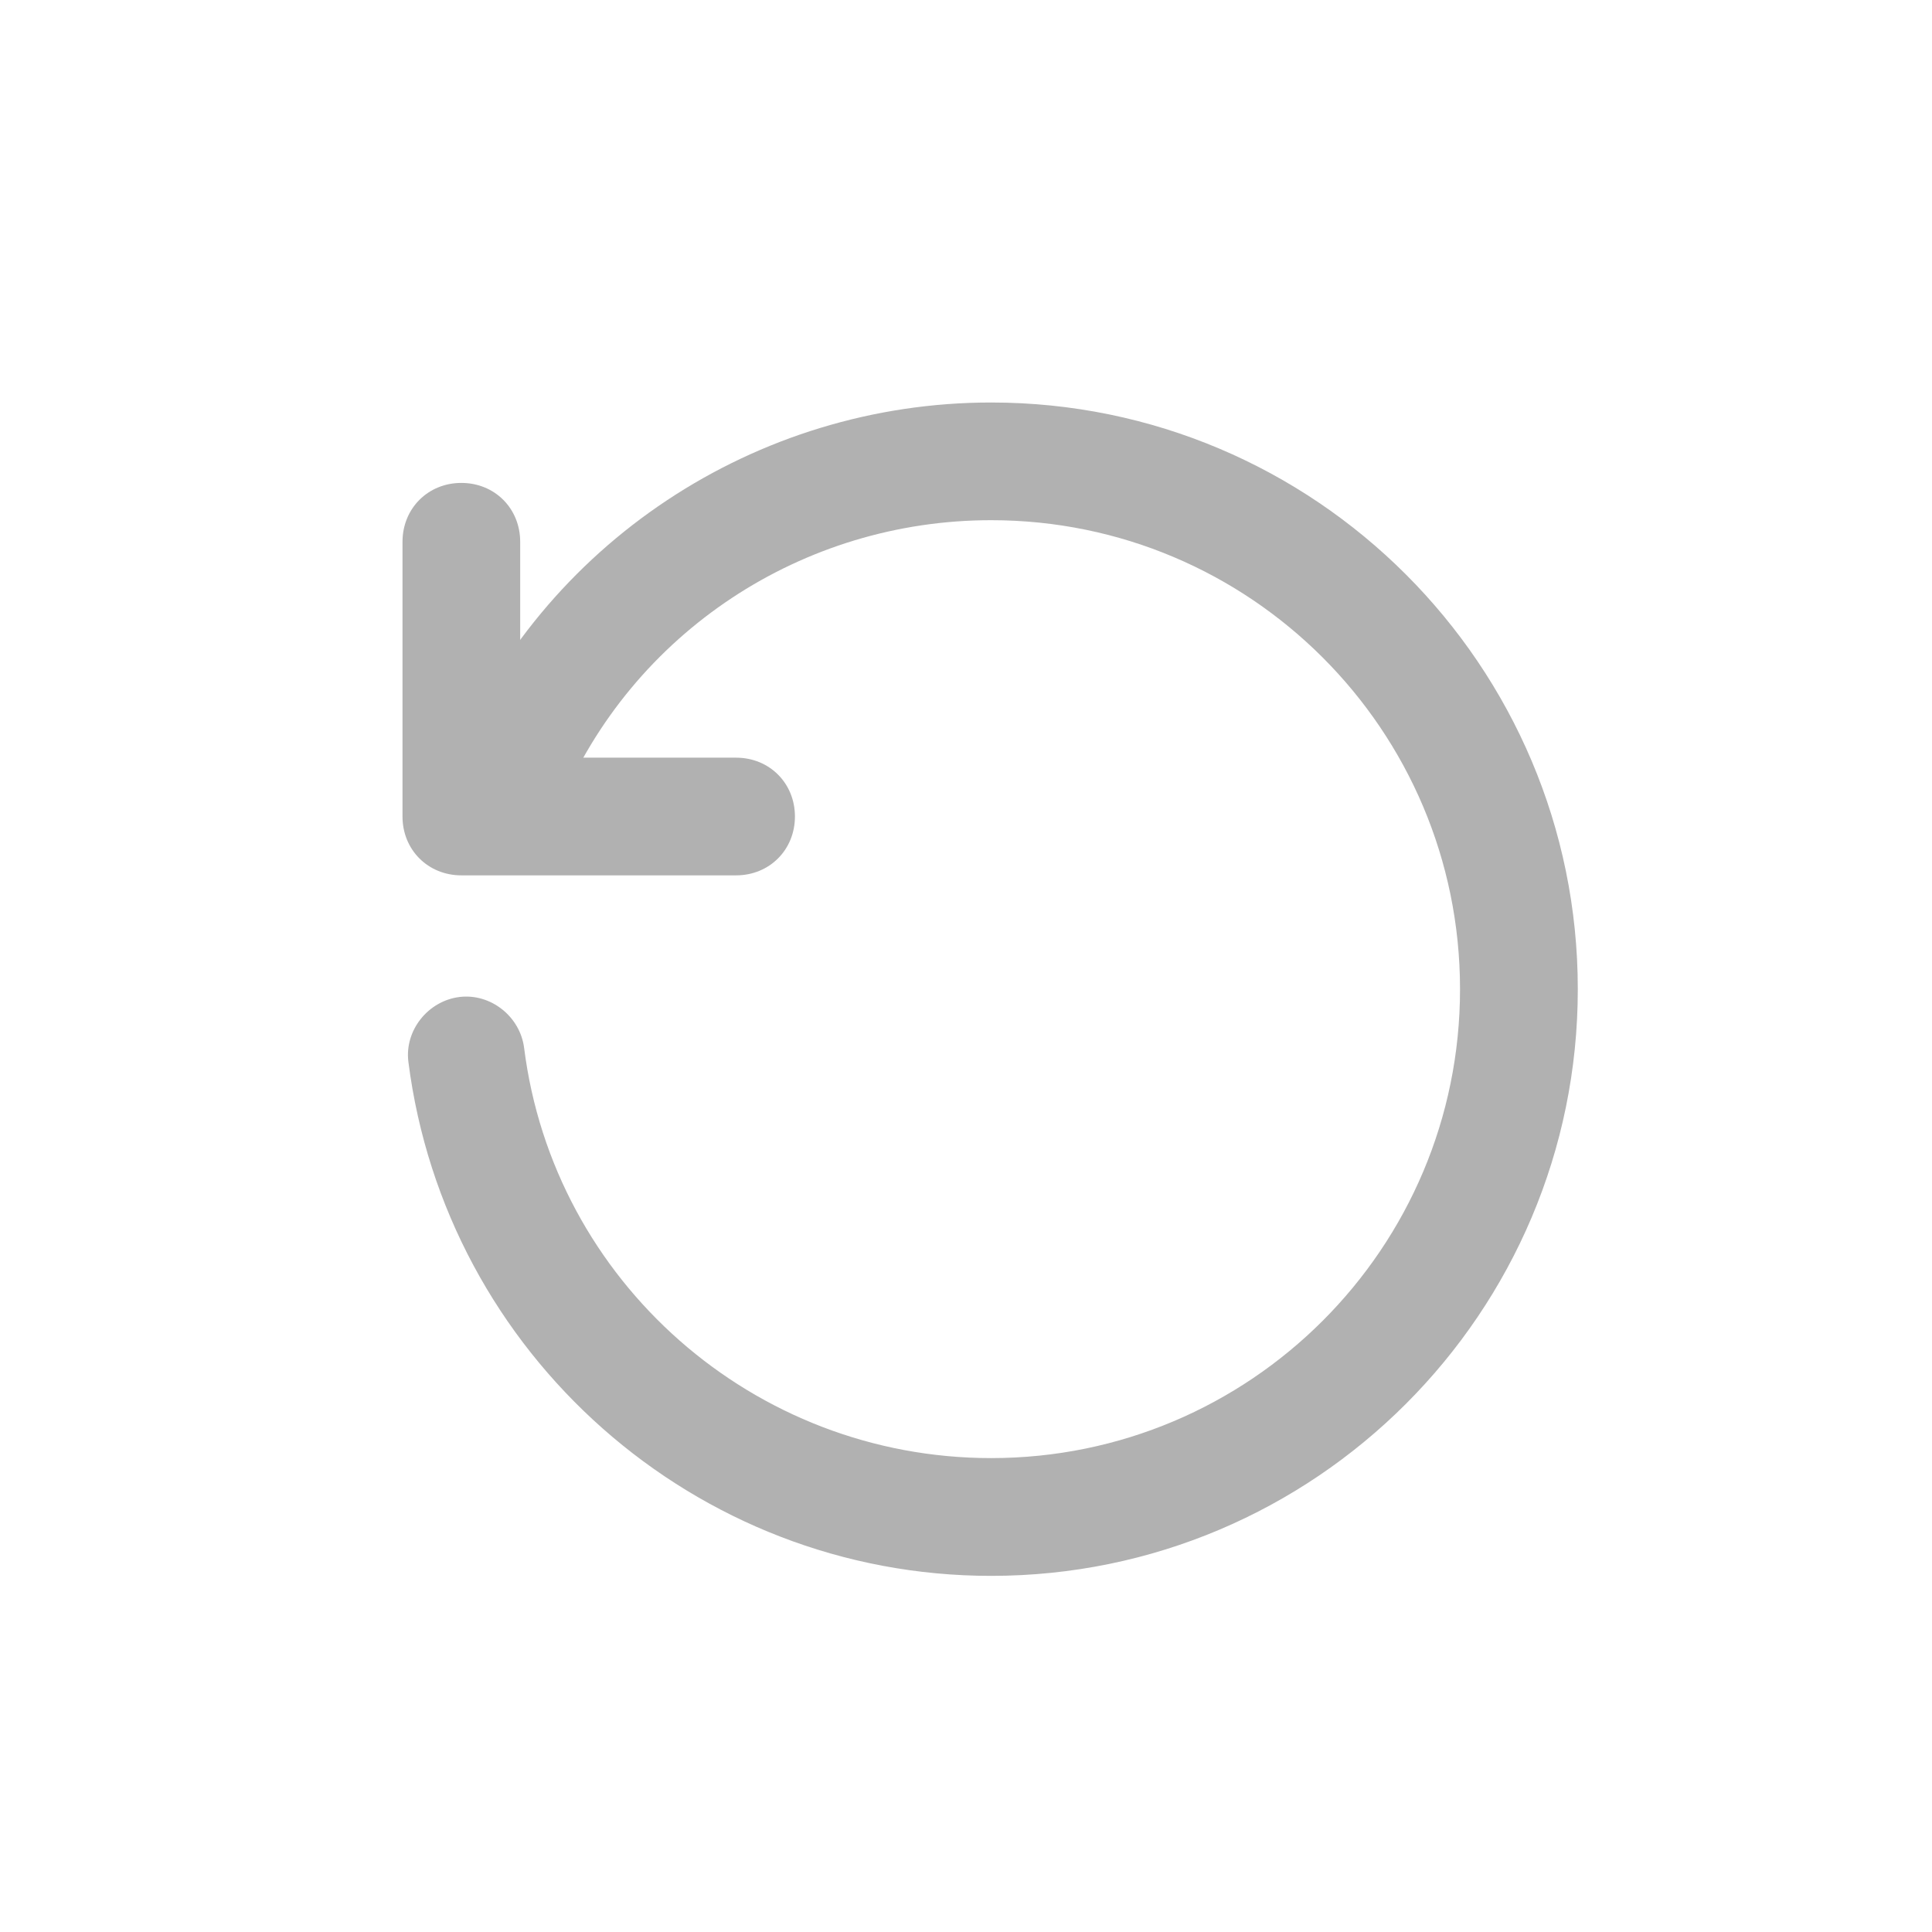 <svg width="24" height="24" viewBox="0 0 24 24" fill="none" xmlns="http://www.w3.org/2000/svg">
<rect width="24" height="24" fill="white"/>
<g clip-path="url(#clip0_2266_459)">
<path d="M9.144 10.874H5.731C5.317 10.874 5 10.557 5 10.143V6.731C5 6.316 5.317 5.999 5.731 5.999C6.146 5.999 6.462 6.316 6.462 6.731V9.412H9.144C9.558 9.412 9.875 9.729 9.875 10.143C9.875 10.557 9.558 10.874 9.144 10.874Z" fill="#B1B1B1"/>
<path d="M12.312 19.576C8.632 19.576 5.536 16.821 5.073 13.19C5.024 12.8 5.317 12.434 5.707 12.385C6.097 12.337 6.462 12.629 6.511 13.019C6.877 15.919 9.363 18.113 12.312 18.113C15.53 18.113 18.137 15.505 18.137 12.288C18.137 9.07 15.53 6.462 12.312 6.462C9.972 6.462 7.852 7.852 6.95 10.021C6.804 10.387 6.365 10.557 5.999 10.411C5.634 10.265 5.463 9.826 5.609 9.46C6.73 6.755 9.387 5 12.312 5C16.334 5 19.6 8.266 19.6 12.288C19.6 16.309 16.334 19.576 12.312 19.576Z" fill="#B1B1B1"/>
</g>
<defs>
<clipPath id="clip0_2266_459">
<rect width="14.6" height="14.576" fill="white" transform="translate(5 5)"/>
</clipPath>
</defs>
</svg>
